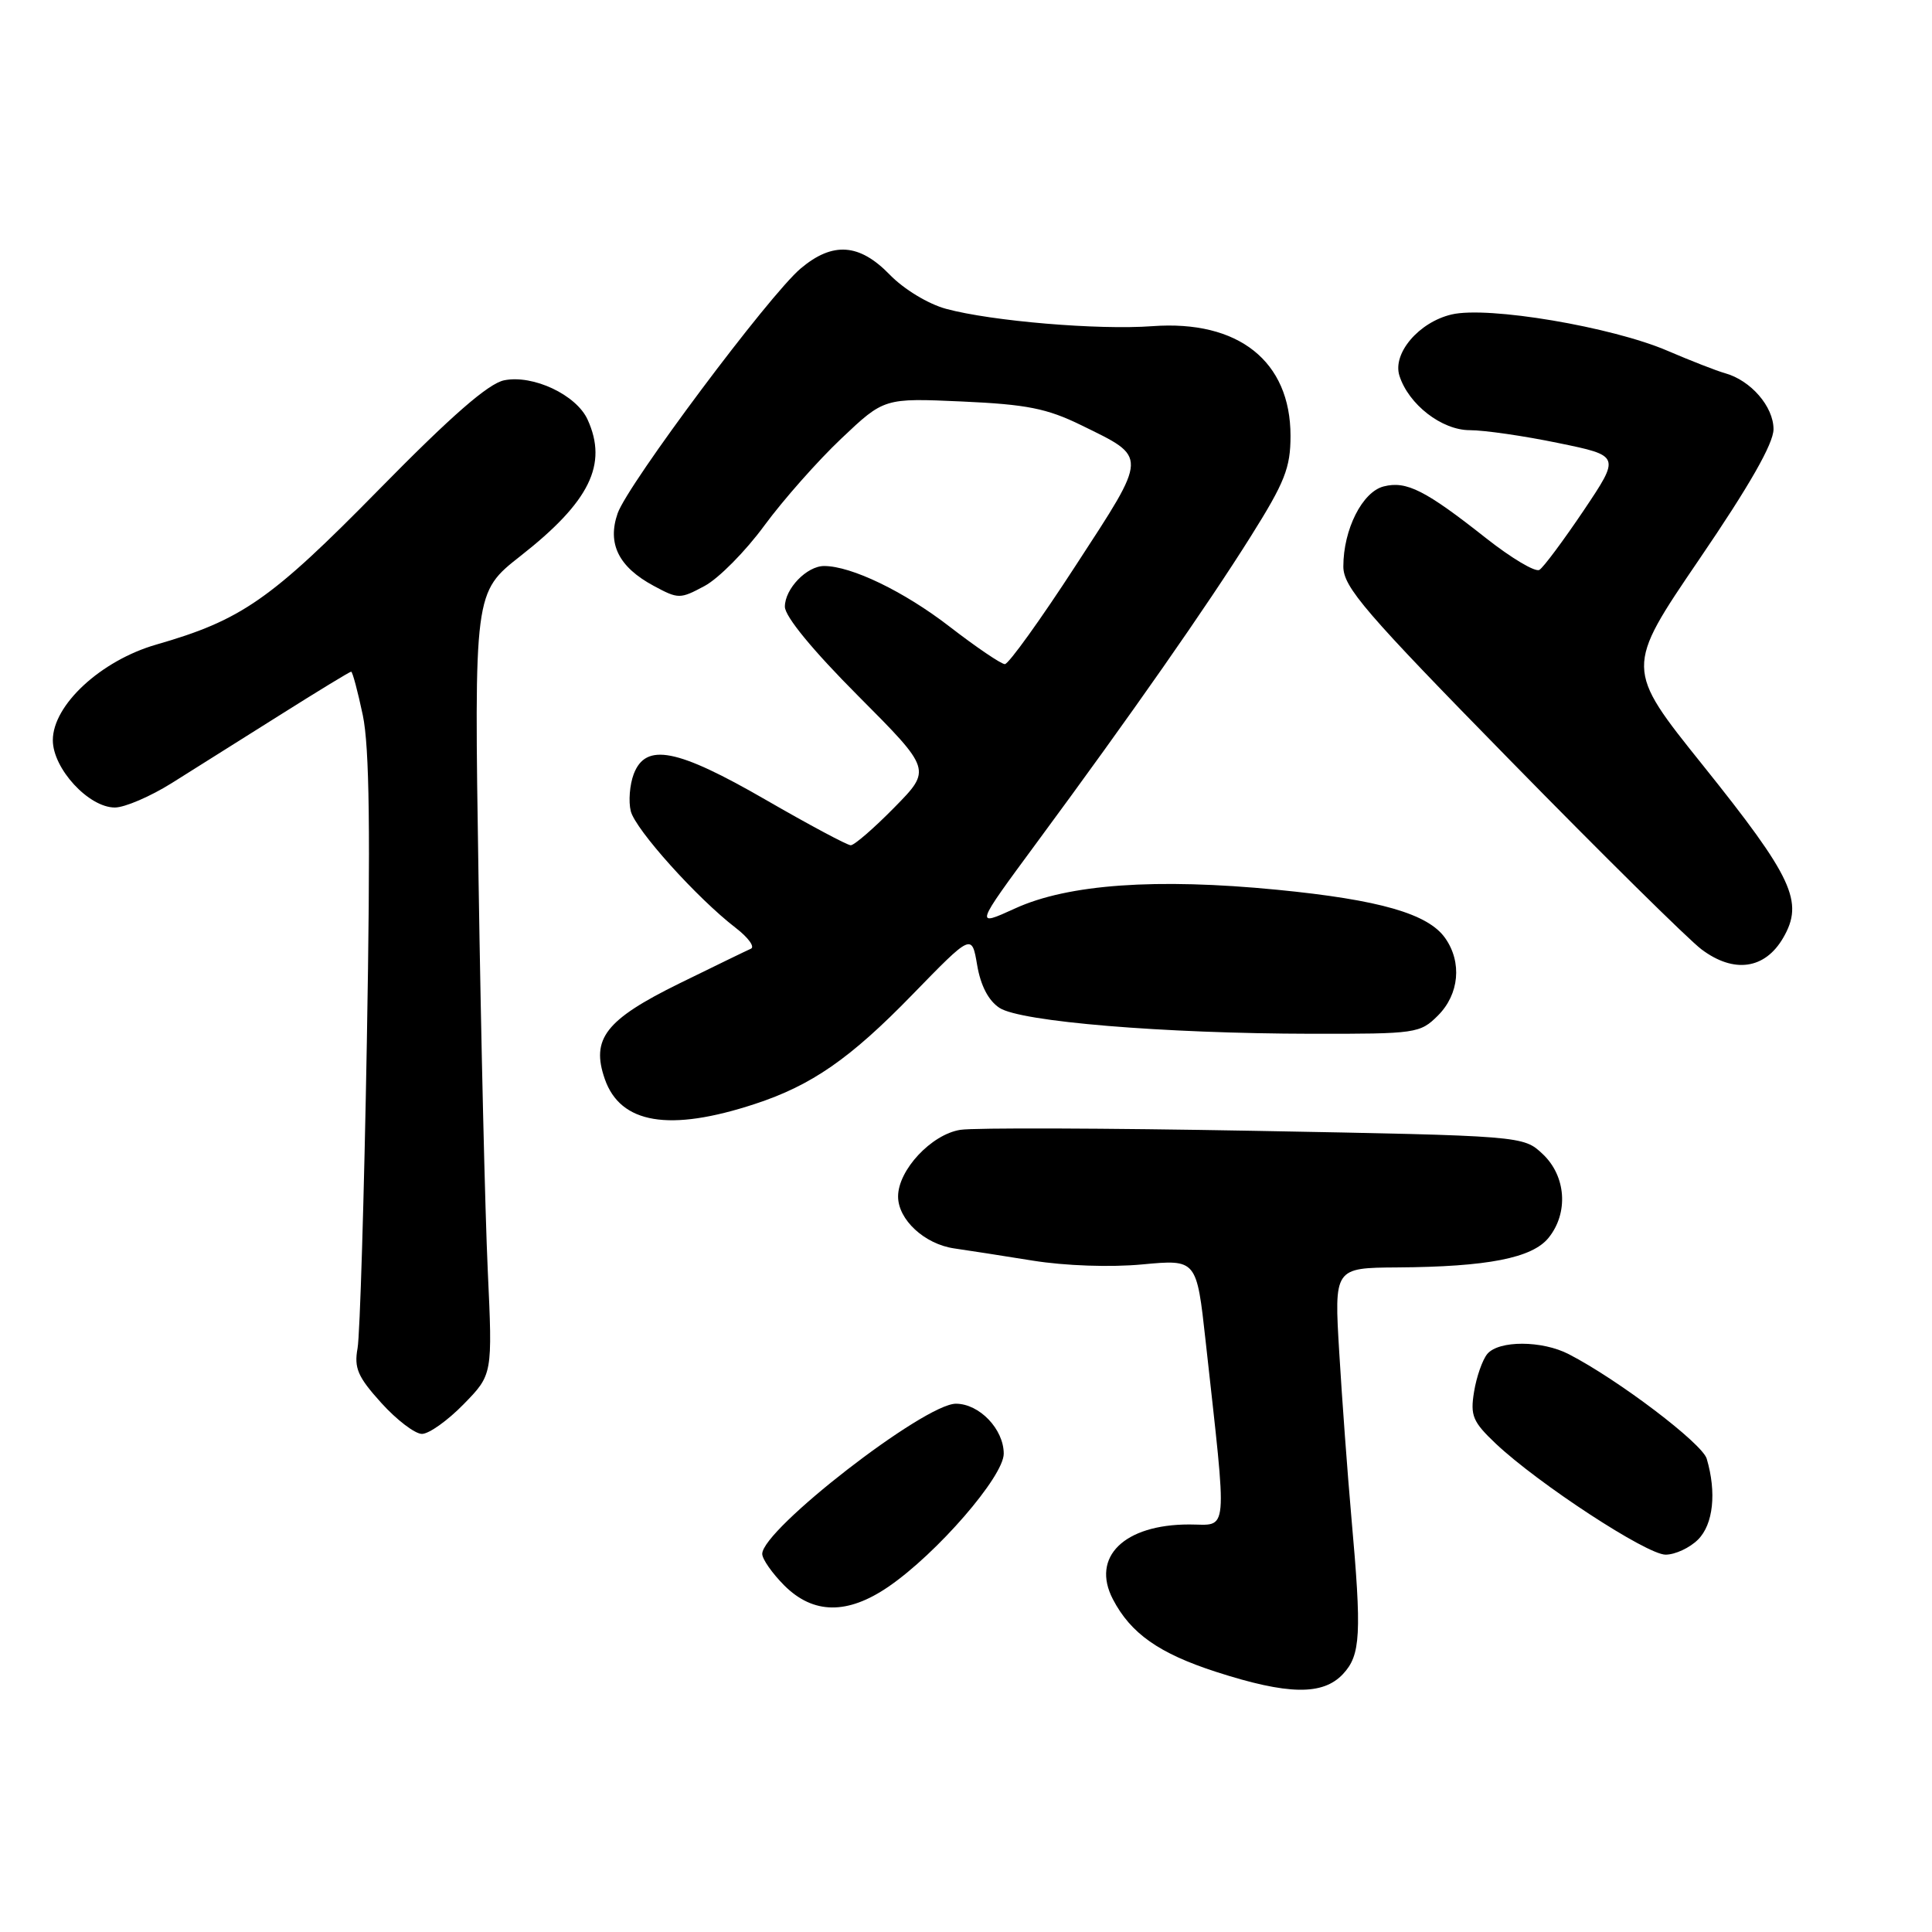 <?xml version="1.0" encoding="UTF-8" standalone="no"?>
<!DOCTYPE svg PUBLIC "-//W3C//DTD SVG 1.1//EN" "http://www.w3.org/Graphics/SVG/1.1/DTD/svg11.dtd" >
<svg xmlns="http://www.w3.org/2000/svg" xmlns:xlink="http://www.w3.org/1999/xlink" version="1.1" viewBox="0 0 256 256">
 <g >
 <path fill="currentColor"
d=" M 177.96 221.81 C 180.30 219.30 180.45 216.56 179.06 201.00 C 178.55 195.22 177.83 185.44 177.46 179.25 C 176.78 168.00 176.78 168.00 185.14 167.94 C 197.10 167.86 203.02 166.70 205.19 164.02 C 207.86 160.72 207.52 155.84 204.42 152.92 C 201.84 150.50 201.84 150.50 166.17 149.84 C 146.55 149.48 129.03 149.42 127.24 149.71 C 123.41 150.32 119.00 155.04 119.00 158.54 C 119.00 161.61 122.50 164.85 126.43 165.42 C 128.12 165.66 132.81 166.39 136.85 167.04 C 141.15 167.73 147.17 167.94 151.38 167.54 C 158.56 166.87 158.56 166.87 159.75 177.69 C 162.65 204.03 162.83 202.00 157.57 202.00 C 148.95 202.00 144.55 206.31 147.46 211.90 C 149.82 216.44 153.57 219.08 161.14 221.53 C 170.64 224.60 175.29 224.68 177.96 221.81 Z  M 117.72 210.25 C 124.16 205.84 133.00 195.64 133.00 192.62 C 133.00 189.37 129.77 186.00 126.66 186.00 C 122.49 186.00 101.00 202.66 101.00 205.90 C 101.00 206.59 102.32 208.47 103.92 210.08 C 107.76 213.91 112.28 213.97 117.72 210.25 Z  M 225.00 204.00 C 227.02 201.98 227.47 197.77 226.15 193.29 C 225.55 191.26 214.43 182.82 207.88 179.44 C 204.33 177.60 198.59 177.59 197.07 179.41 C 196.43 180.19 195.64 182.44 195.32 184.42 C 194.80 187.59 195.15 188.40 198.21 191.30 C 203.86 196.62 218.20 206.00 220.70 206.00 C 221.96 206.00 223.90 205.10 225.00 204.00 Z  M 61.43 186.07 C 65.27 182.14 65.27 182.14 64.63 168.32 C 64.28 160.72 63.73 137.40 63.41 116.50 C 62.82 78.50 62.82 78.50 68.97 73.67 C 78.14 66.48 80.57 61.54 77.86 55.60 C 76.37 52.32 70.64 49.62 66.81 50.39 C 64.72 50.81 59.83 55.07 50.18 64.90 C 35.87 79.47 32.01 82.16 20.71 85.41 C 13.38 87.52 7.00 93.41 7.00 98.08 C 7.00 101.84 11.75 107.00 15.22 107.00 C 16.52 107.00 19.93 105.54 22.78 103.75 C 25.64 101.96 32.08 97.91 37.09 94.75 C 42.10 91.59 46.35 89.00 46.53 89.00 C 46.71 89.00 47.40 91.59 48.07 94.75 C 48.96 99.00 49.10 110.28 48.61 138.00 C 48.25 158.62 47.69 176.91 47.38 178.64 C 46.90 181.27 47.40 182.44 50.52 185.89 C 52.56 188.15 54.99 190.00 55.91 190.00 C 56.84 190.00 59.32 188.23 61.43 186.07 Z  M 100.00 146.29 C 107.55 143.82 112.66 140.27 120.89 131.80 C 128.77 123.70 128.77 123.70 129.48 127.89 C 129.94 130.60 130.98 132.60 132.44 133.55 C 135.23 135.38 154.12 136.95 173.80 136.98 C 187.65 137.00 188.17 136.93 190.55 134.55 C 193.35 131.74 193.75 127.51 191.50 124.31 C 189.24 121.08 182.81 119.23 169.25 117.90 C 153.18 116.33 141.52 117.16 134.51 120.37 C 129.14 122.82 129.14 122.82 137.37 111.66 C 149.93 94.64 159.89 80.38 165.72 71.10 C 170.25 63.89 171.00 61.99 171.00 57.75 C 171.00 47.86 164.10 42.38 152.69 43.22 C 145.55 43.75 131.39 42.56 125.35 40.92 C 122.99 40.28 119.76 38.32 117.90 36.40 C 113.88 32.25 110.34 32.00 106.10 35.57 C 101.93 39.08 83.20 64.14 81.84 68.02 C 80.44 72.04 81.97 75.13 86.62 77.63 C 89.89 79.39 90.11 79.39 93.37 77.64 C 95.23 76.64 98.79 73.04 101.28 69.64 C 103.78 66.24 108.37 61.05 111.49 58.10 C 117.15 52.74 117.15 52.74 127.47 53.20 C 136.06 53.59 138.71 54.11 143.29 56.35 C 152.14 60.69 152.17 60.14 142.56 74.90 C 137.88 82.11 133.64 88.00 133.15 88.00 C 132.66 88.00 129.36 85.76 125.81 83.02 C 119.79 78.37 112.81 75.00 109.20 75.00 C 106.91 75.00 104.00 78.01 104.00 80.39 C 104.00 81.68 107.68 86.16 113.72 92.22 C 123.44 101.98 123.44 101.98 118.51 106.99 C 115.80 109.75 113.20 112.00 112.73 112.00 C 112.27 112.00 107.22 109.30 101.50 106.00 C 89.69 99.18 85.57 98.38 83.97 102.57 C 83.44 103.98 83.26 106.19 83.58 107.48 C 84.20 109.93 92.36 119.01 97.50 122.96 C 99.15 124.23 100.05 125.47 99.50 125.71 C 98.95 125.95 94.67 128.03 90.00 130.32 C 80.25 135.12 78.28 137.64 80.14 142.98 C 82.21 148.92 88.70 150.00 100.00 146.29 Z  M 236.28 124.27 C 239.06 119.49 237.57 116.29 225.63 101.39 C 215.33 88.55 215.33 88.55 225.16 74.11 C 231.83 64.33 235.00 58.77 235.00 56.87 C 235.00 53.87 231.99 50.40 228.57 49.45 C 227.43 49.13 224.03 47.80 221.00 46.50 C 213.62 43.31 197.14 40.53 192.34 41.67 C 188.01 42.69 184.49 46.82 185.43 49.78 C 186.64 53.59 191.04 57.00 194.75 57.00 C 196.67 57.00 201.94 57.76 206.47 58.70 C 214.71 60.39 214.71 60.39 209.84 67.65 C 207.15 71.64 204.52 75.18 203.98 75.51 C 203.44 75.85 200.26 73.95 196.91 71.31 C 188.87 64.96 186.36 63.69 183.36 64.45 C 180.52 65.16 178.00 70.15 178.00 75.06 C 178.00 77.80 180.82 81.08 200.20 100.85 C 212.40 113.31 223.77 124.53 225.45 125.79 C 229.74 129.02 233.86 128.44 236.28 124.27 Z "/>
</g>
</svg>